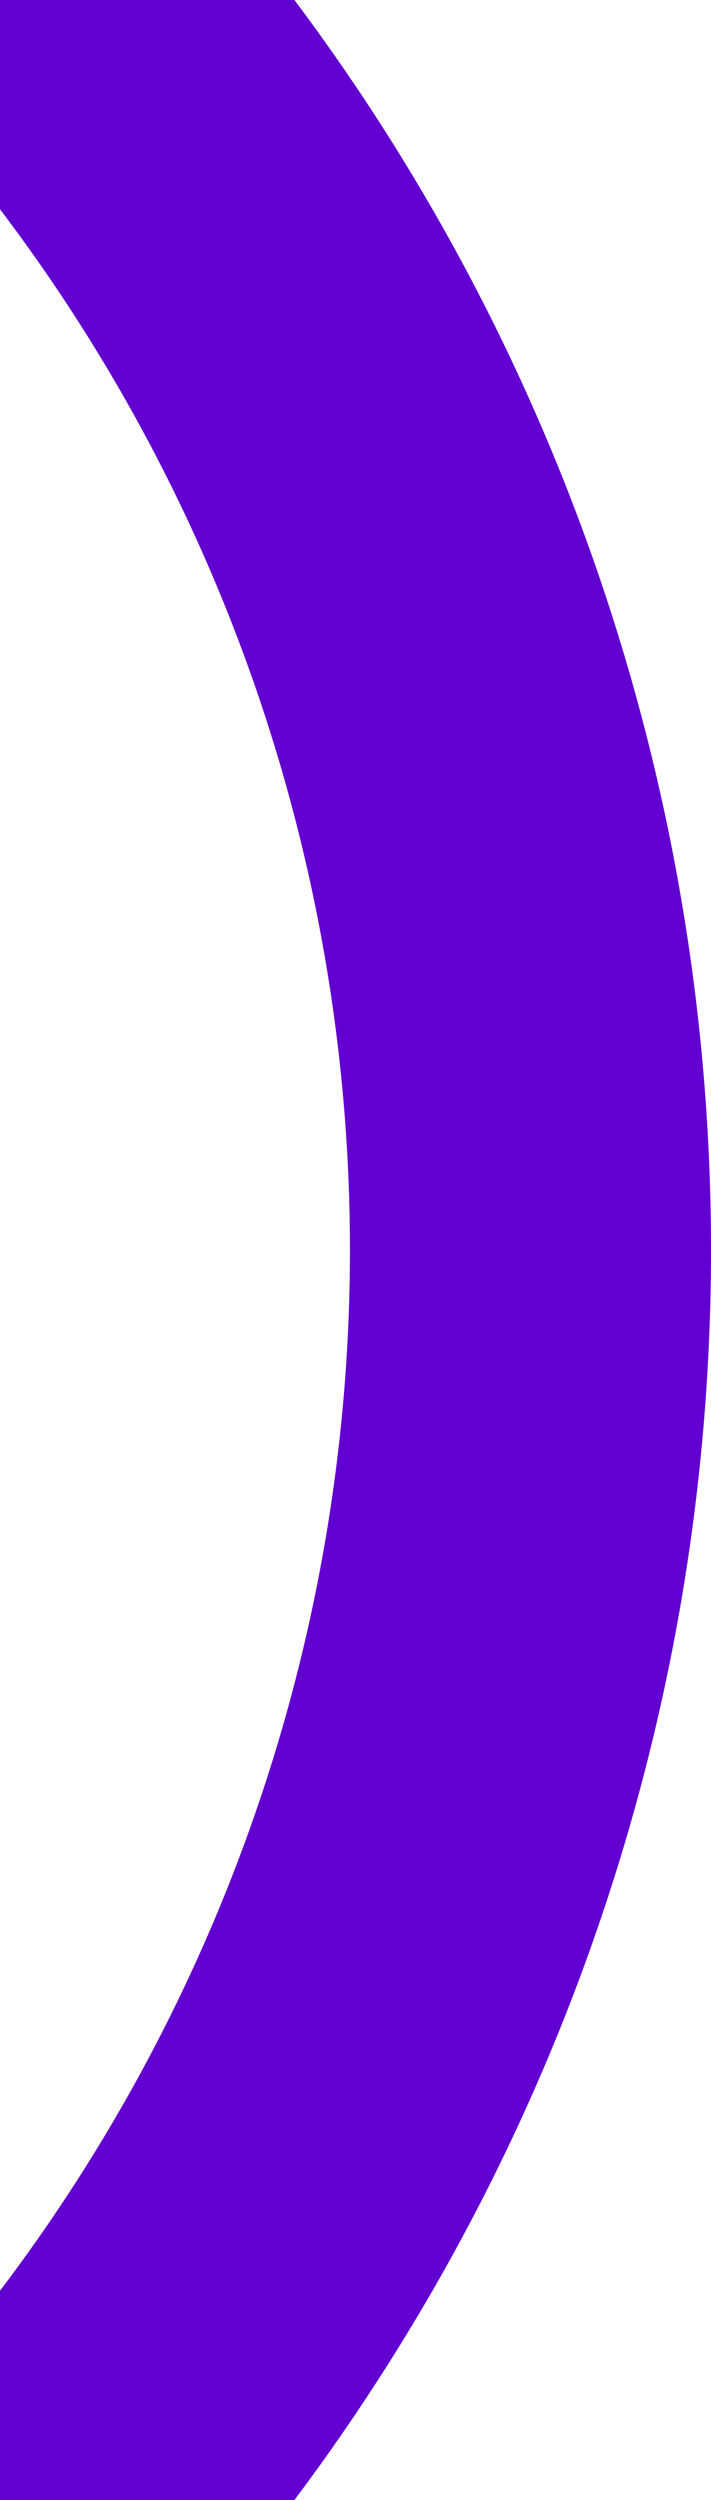 <svg width="256" height="900" viewBox="0 0 256 900" fill="none" xmlns="http://www.w3.org/2000/svg">
  <g style="mix-blend-mode:screen" opacity="1">
    <circle cx="-494" cy="450" r="685" stroke="#6200d2" stroke-width="130" />
  </g>
</svg>